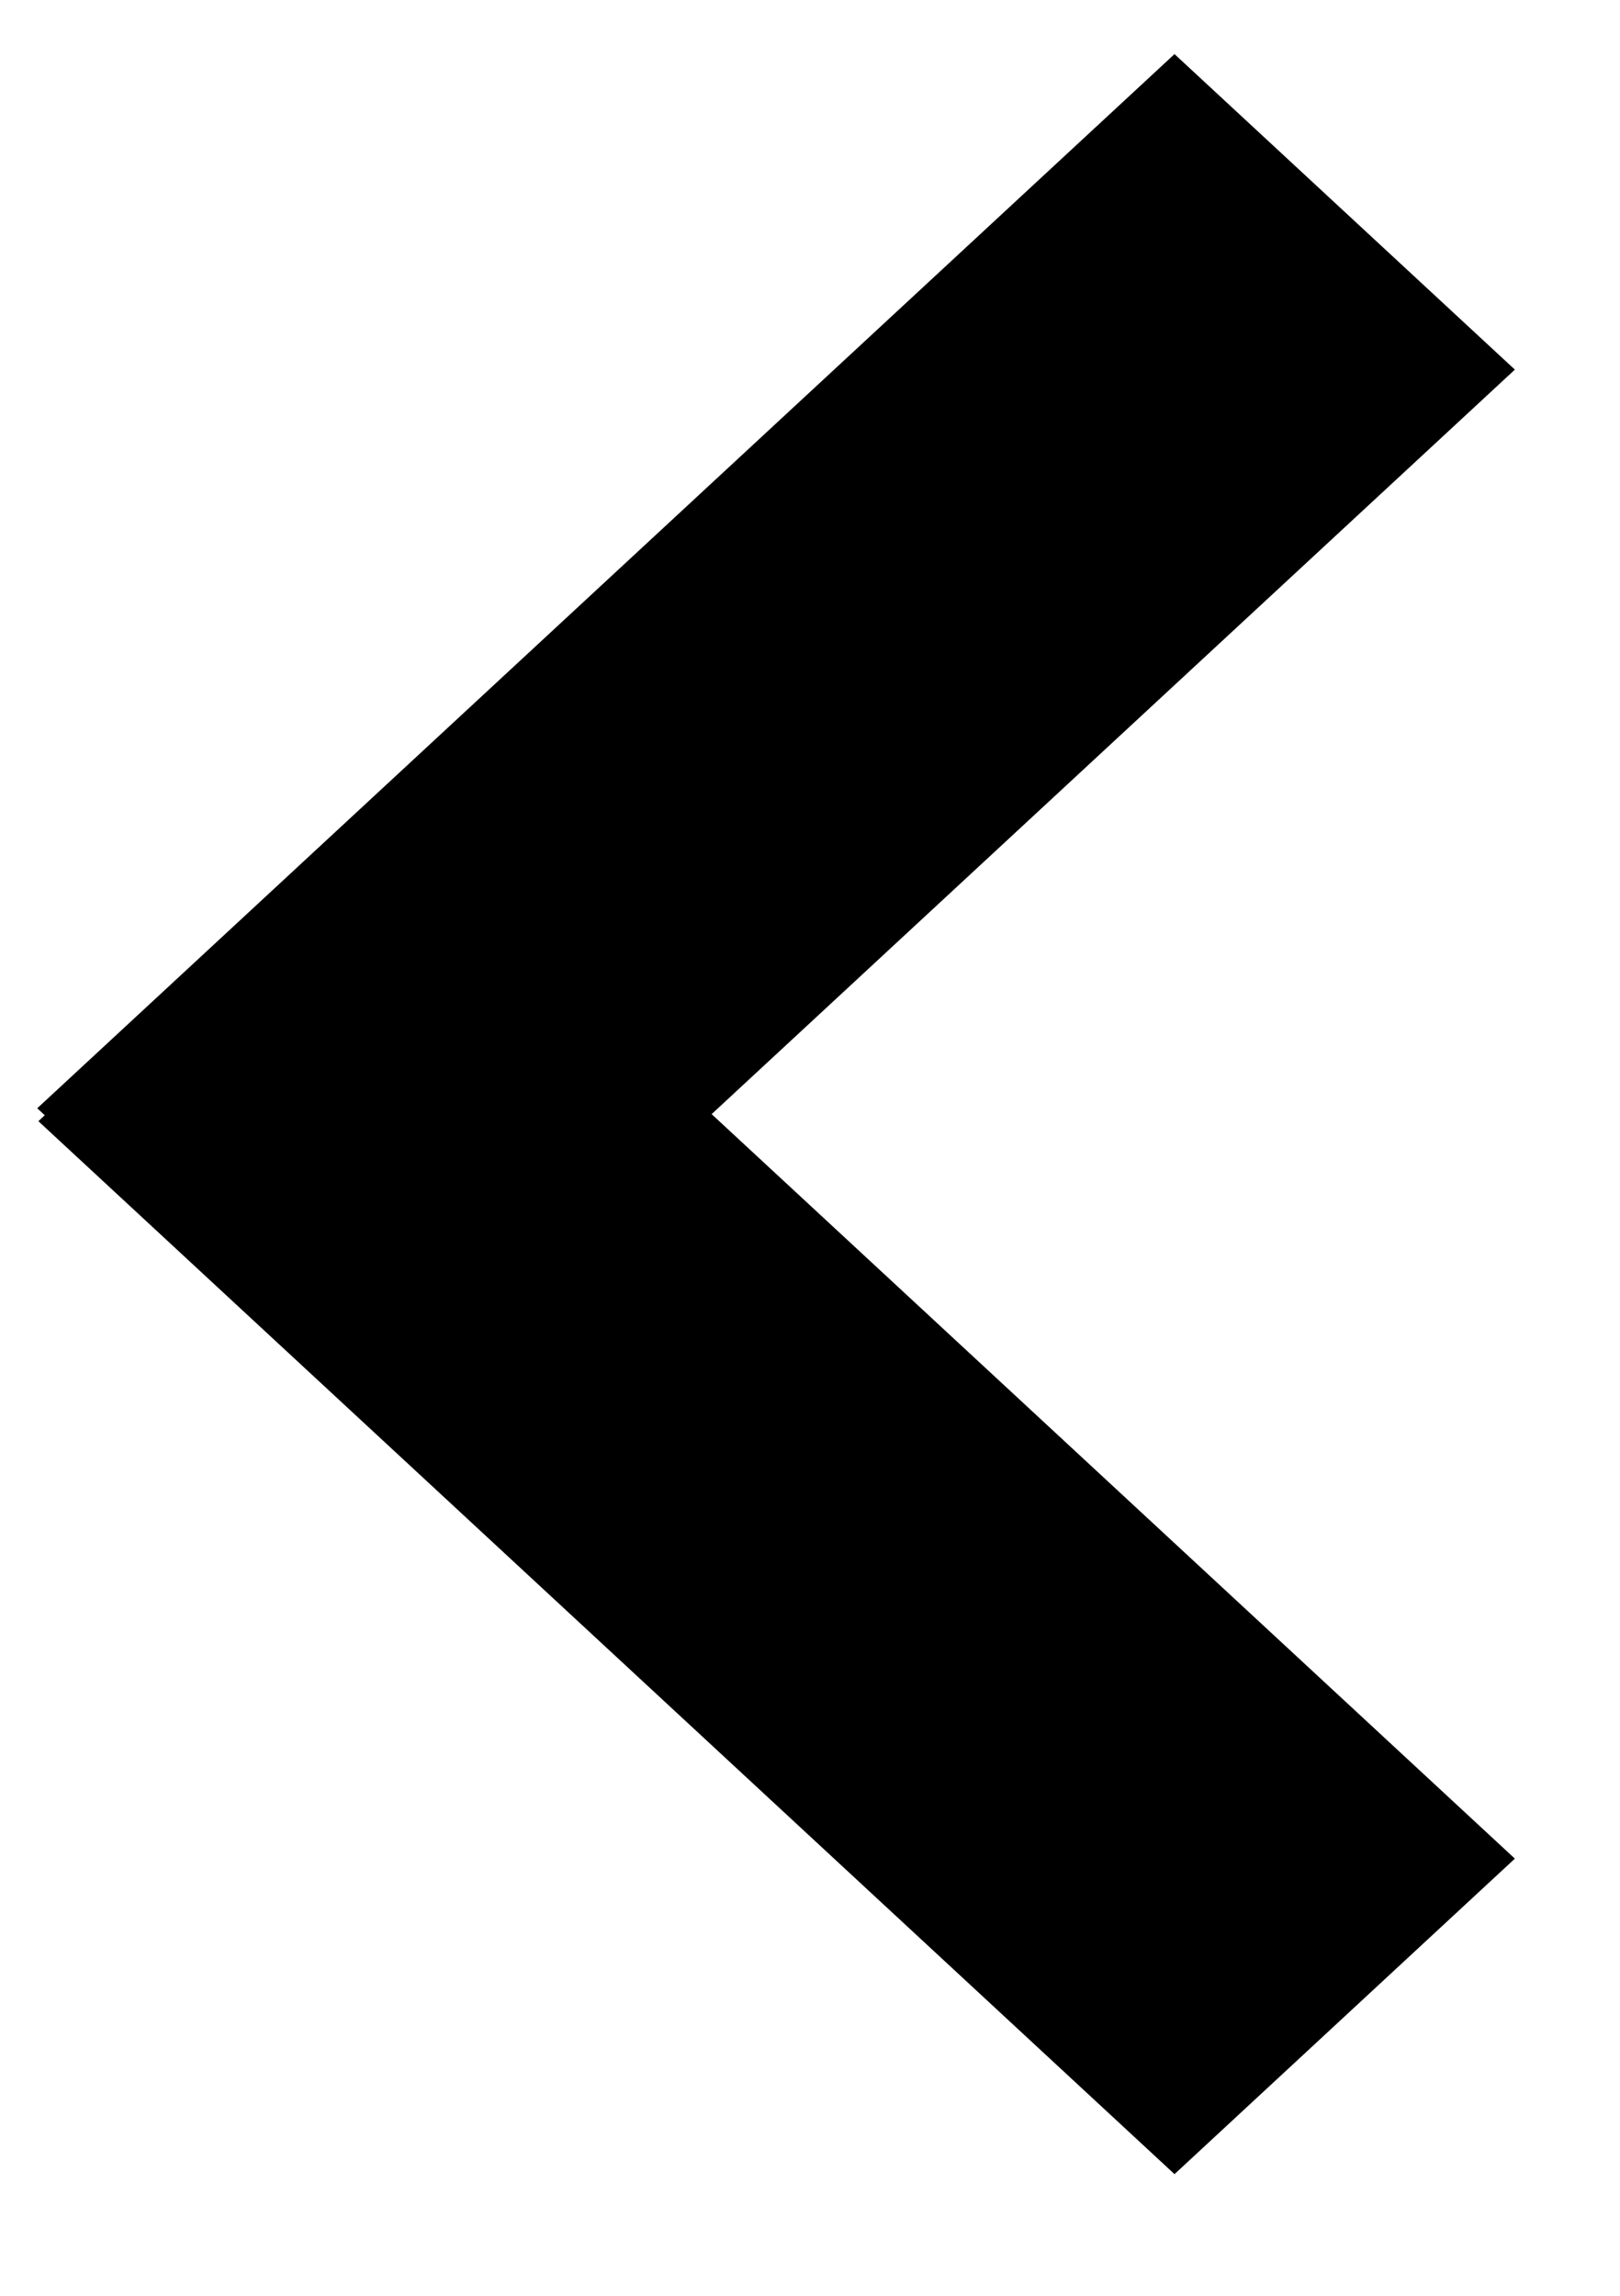 <svg width="12" height="17" viewBox="0 0 12 17" fill="none" xmlns="http://www.w3.org/2000/svg">
<path d="M9.75 2.737L8.7 1.764L1.75 8.204L1.8 8.25L1.75 8.297L8.7 14.736L9.75 13.763L3.8 8.25L9.75 2.737Z" fill="black" stroke="black" stroke-width="2"/>
</svg>
